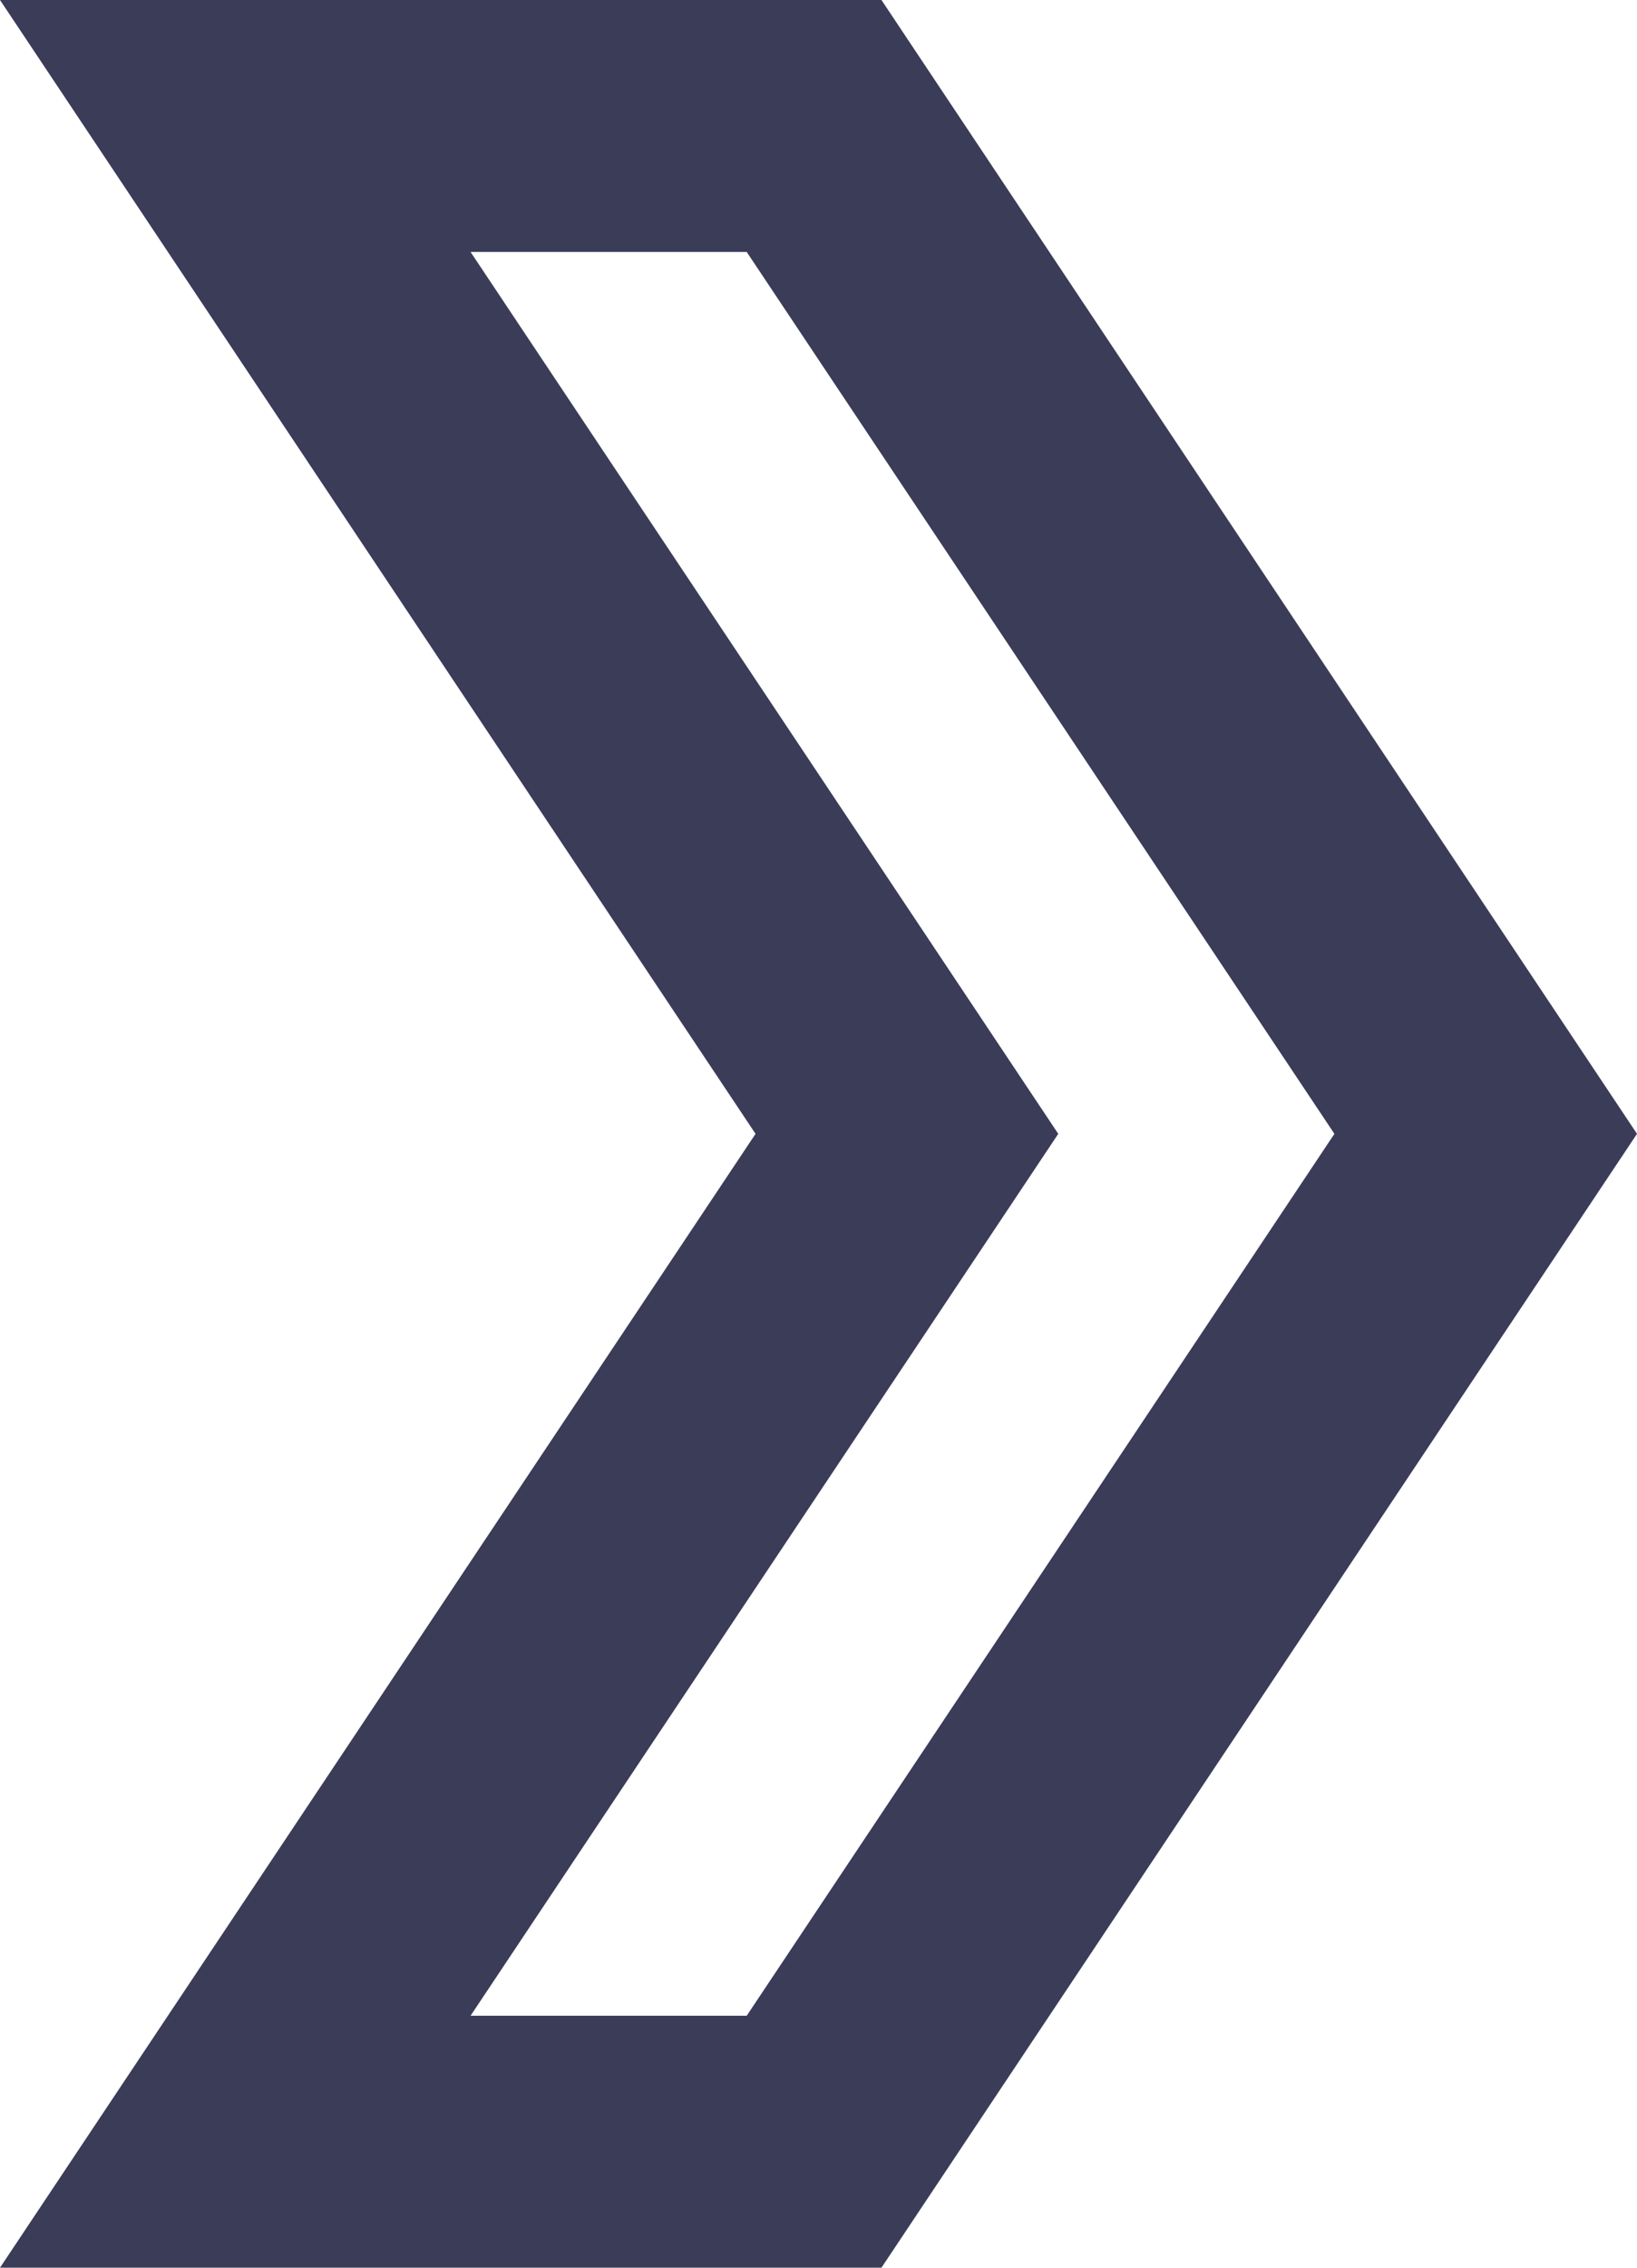 <?xml version="1.0" encoding="UTF-8"?>
<svg width="13px" height="18px" viewBox="0 0 13 18" version="1.1" xmlns="http://www.w3.org/2000/svg" xmlns:xlink="http://www.w3.org/1999/xlink">
    <title>Shape</title>
    <g id="Page-1-Copy" stroke="none" stroke-width="1" fill="none" fill-rule="evenodd">
        <g id="lista-pazienti-copy-2" transform="translate(-662, -670)" fill="#3A3C58" fill-rule="nonzero">
            <g id="Group-13-Copy" transform="translate(316, 658)">
                <g id="icons8-chevron_right" transform="translate(346, 12)">
                    <path d="M7,0 L0,0 L6,9 L0,18 L7,18 L13,9 L7,0 Z M5.93,16 L3.737,16 L8.404,9 L3.737,2 L5.93,2 L10.597,9 L5.93,16 Z" id="Shape"></path>
                </g>
            </g>
        </g>
    </g>
</svg>